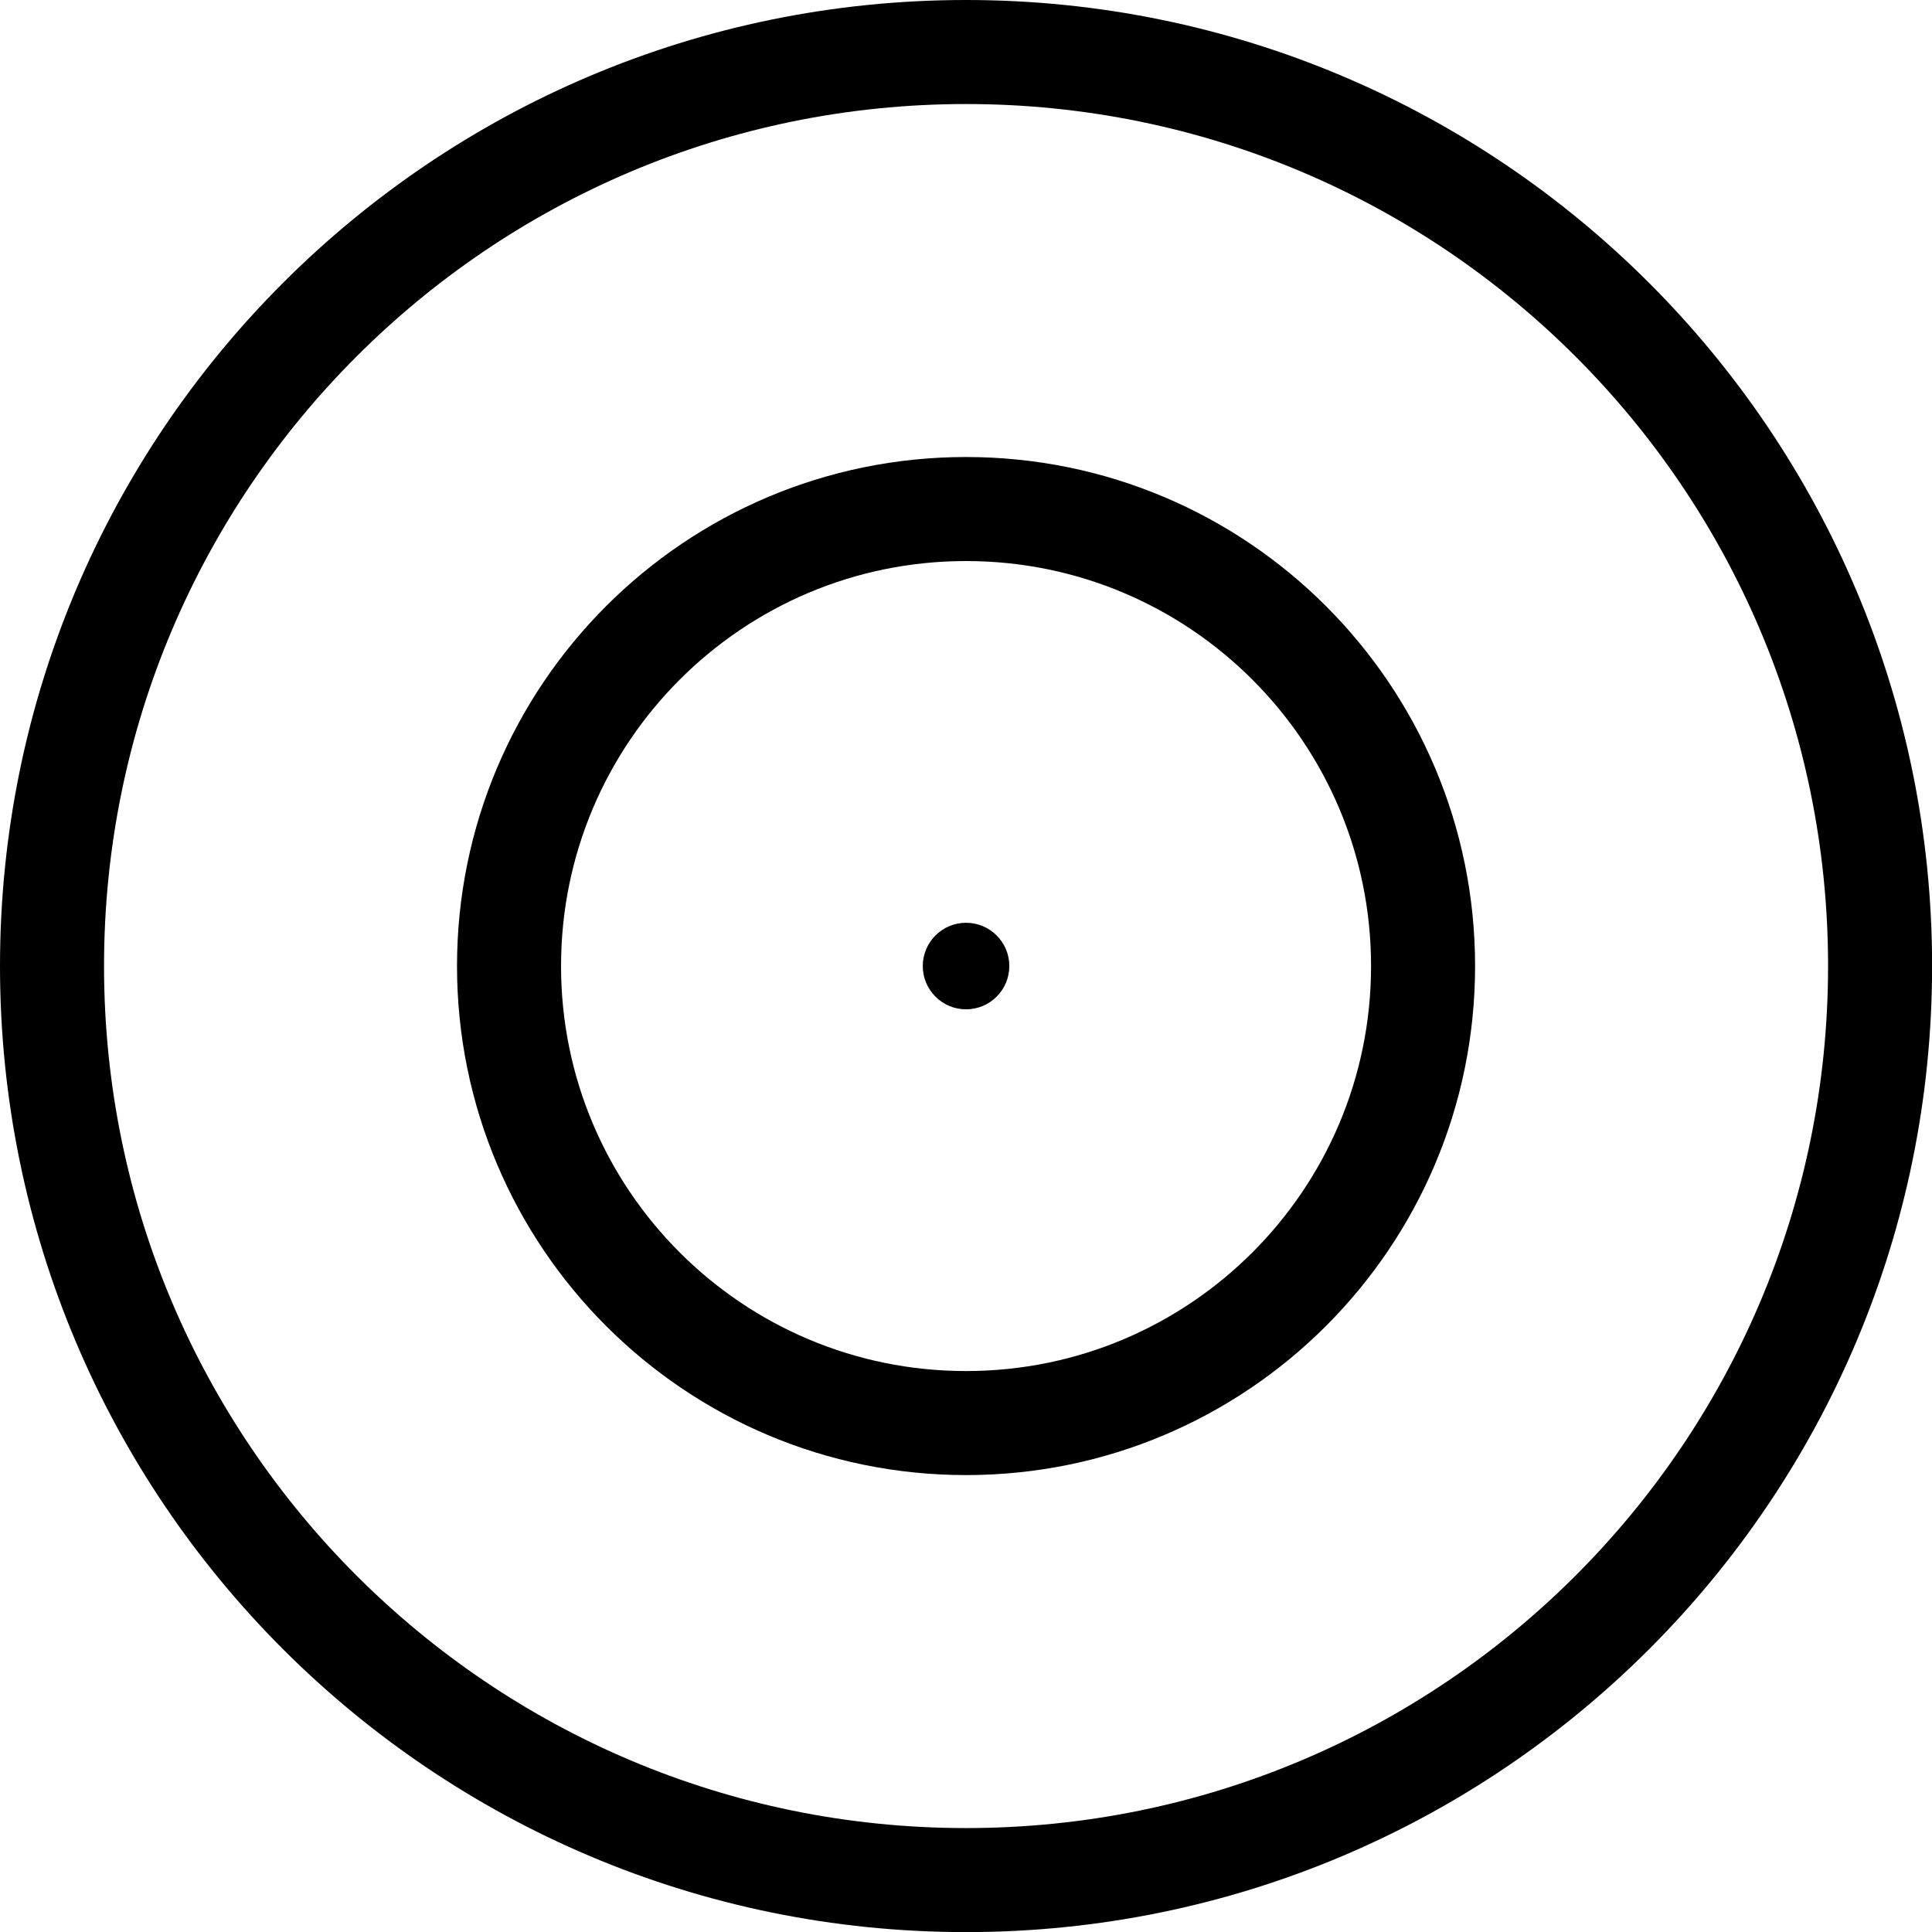 <svg version="1.1" xmlns="http://www.w3.org/2000/svg" xmlns:xlink="http://www.w3.org/1999/xlink" width="18.571" height="18.571" viewBox="0,0,18.571,18.571"><g transform="translate(-310.714,-170.714)"><g stroke-miterlimit="10"><path d="M311.214,180c0,-4.852 3.933,-8.786 8.786,-8.786c4.852,0 8.786,3.934 8.786,8.786c0,4.852 -3.933,8.786 -8.786,8.786c-4.852,0 -8.786,-3.934 -8.786,-8.786z" fill="none" stroke="#000000"/><path d="M315.607,180c0,-2.426 1.967,-4.393 4.393,-4.393c2.426,0 4.393,1.967 4.393,4.393c0,2.426 -1.967,4.393 -4.393,4.393c-2.426,0 -4.393,-1.967 -4.393,-4.393z" fill="none" stroke="#000000"/><path d="M319.584,180c0,-0.229 0.186,-0.416 0.416,-0.416c0.229,0 0.416,0.186 0.416,0.416c0,0.229 -0.186,0.416 -0.416,0.416c-0.229,0 -0.416,-0.186 -0.416,-0.416z" fill="#000000" stroke="none"/></g></g></svg>